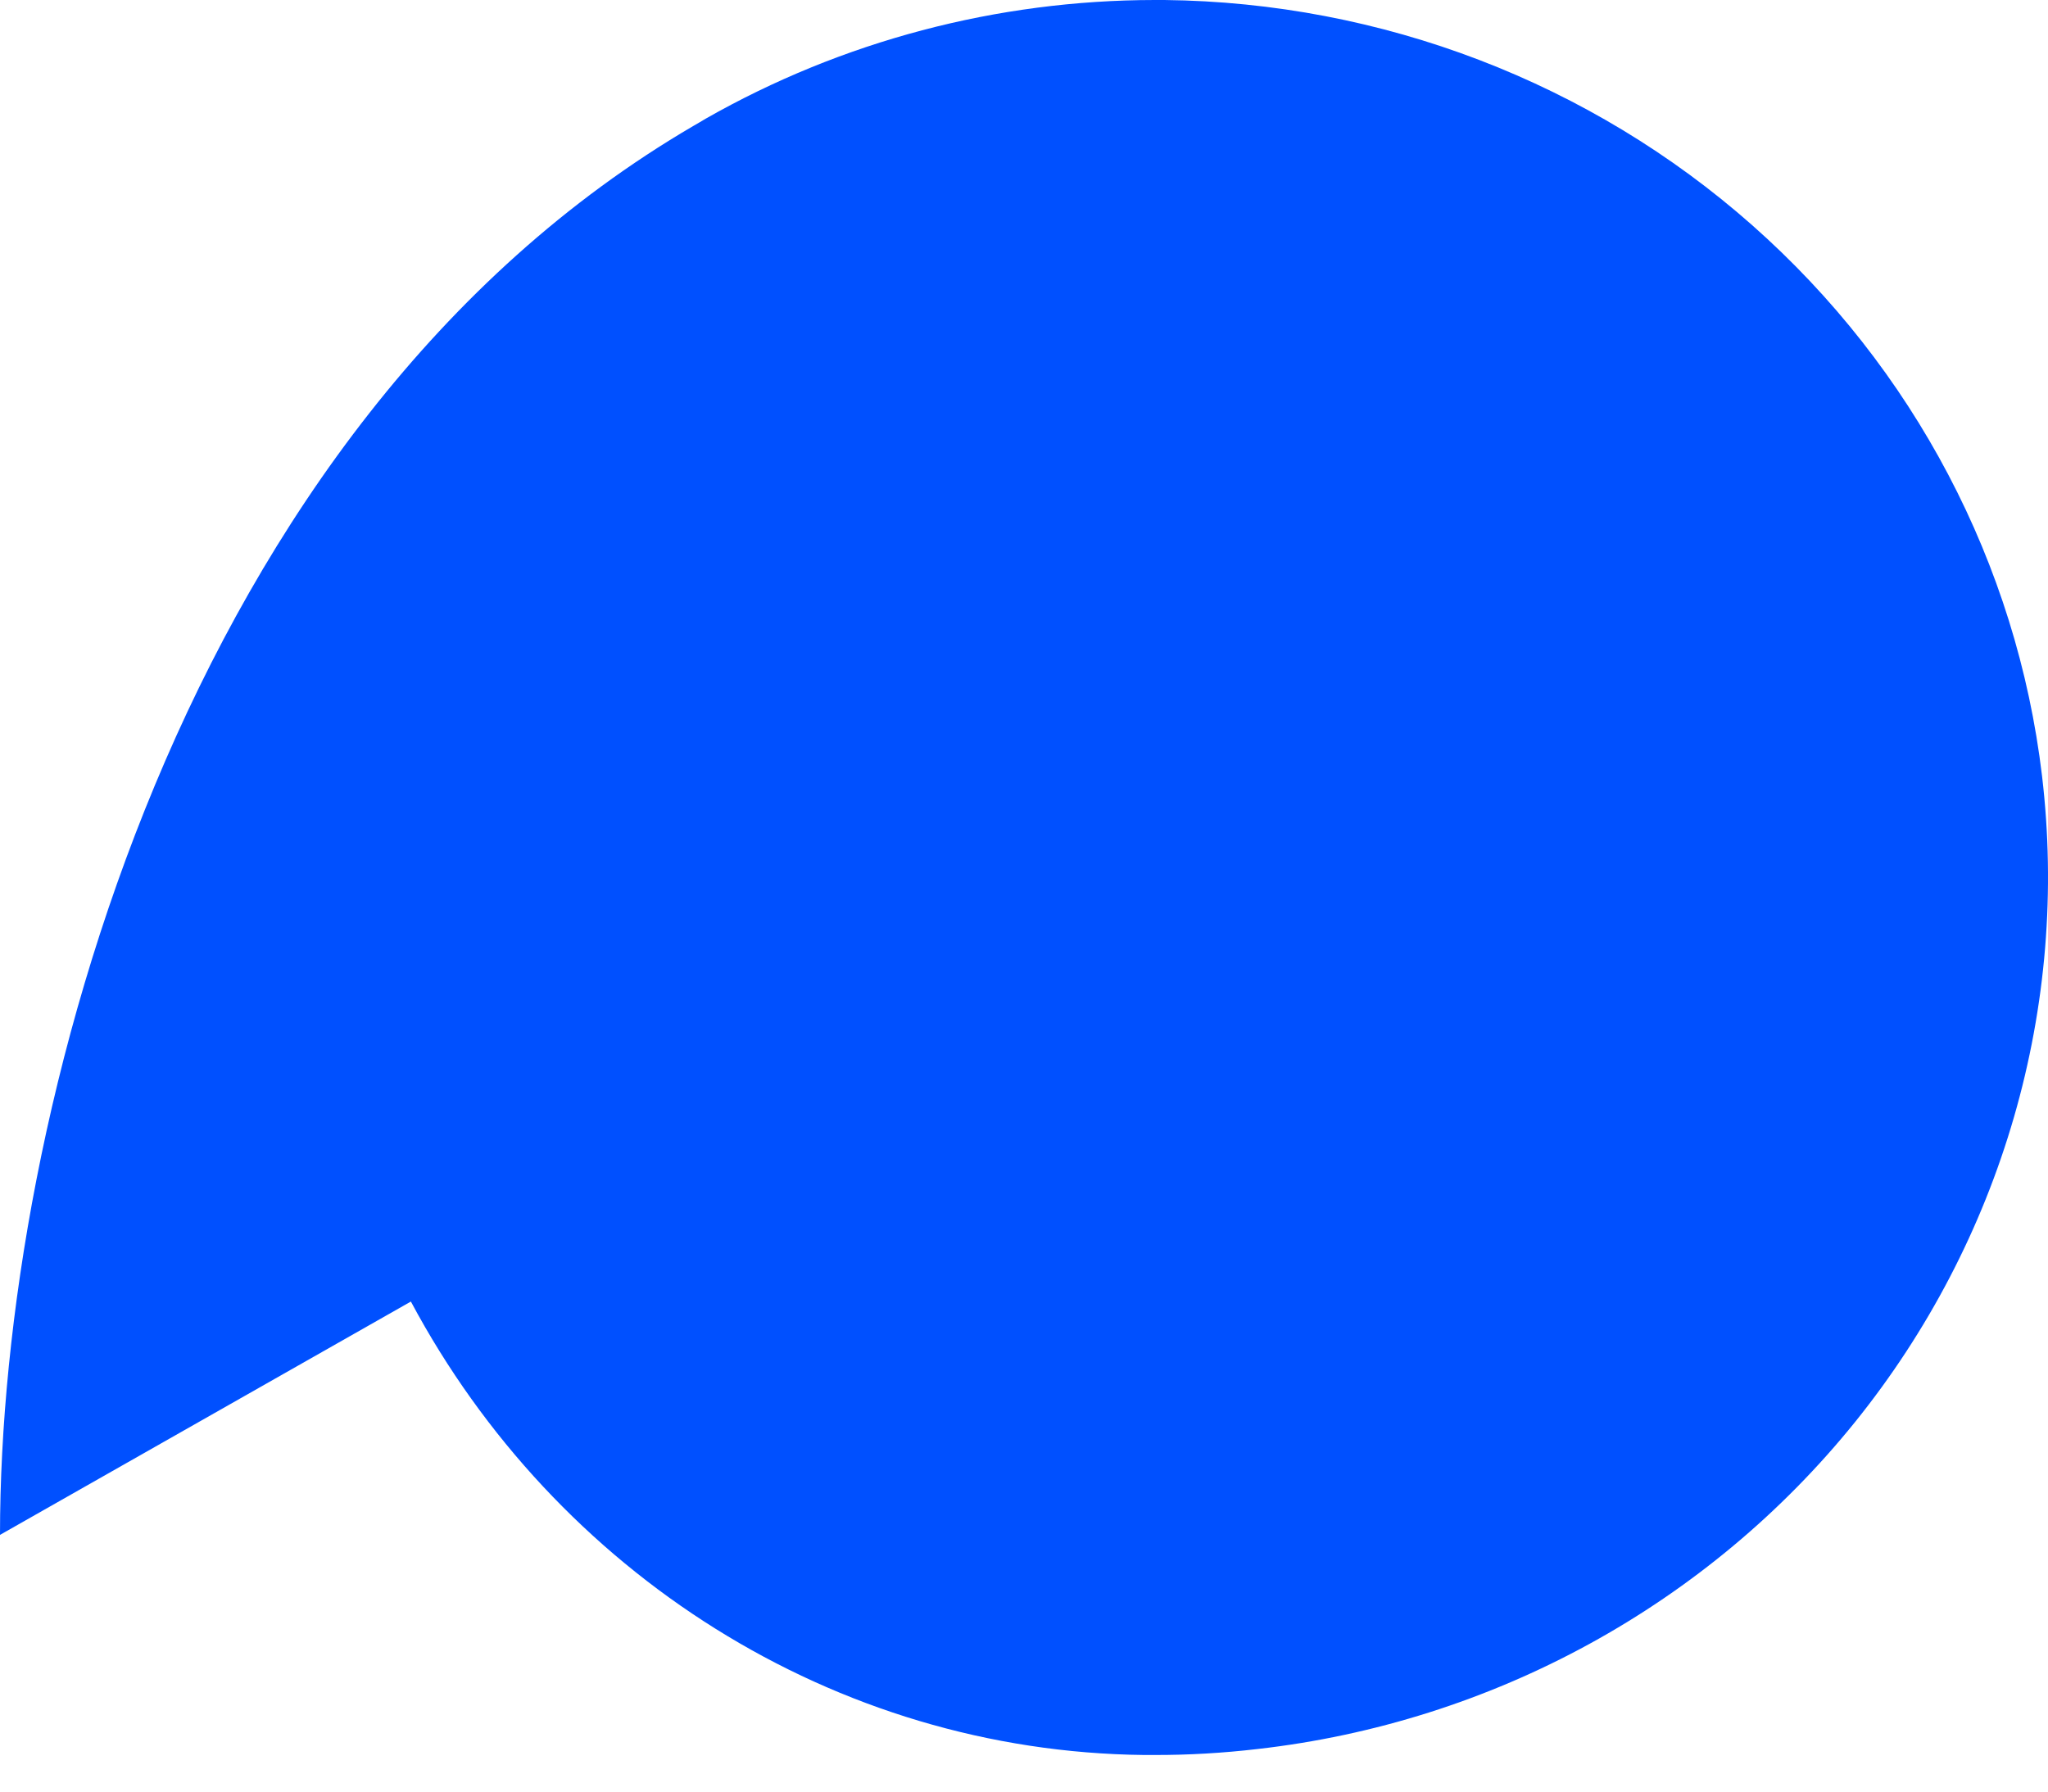 <svg width="24" height="21" viewBox="0 0 24 21" fill="none" xmlns="http://www.w3.org/2000/svg">
<path d="M23.93 9.094C23.634 6.608 22.427 4.314 20.534 2.64C18.641 0.966 16.192 0.028 13.645 0H13.53C11.683 0.002 9.868 0.481 8.27 1.391L8.191 1.438L8.122 1.478C2.136 4.98 0 13.067 0 17.991L4.815 15.256C6.514 18.437 9.774 20.532 13.408 20.571H13.524C13.93 20.572 14.335 20.548 14.737 20.501C16.103 20.346 17.425 19.927 18.626 19.269C19.827 18.611 20.885 17.727 21.739 16.668C22.592 15.609 23.225 14.395 23.601 13.095C23.977 11.795 24.089 10.436 23.93 9.094Z" fill="#0050FF"/>
</svg>
